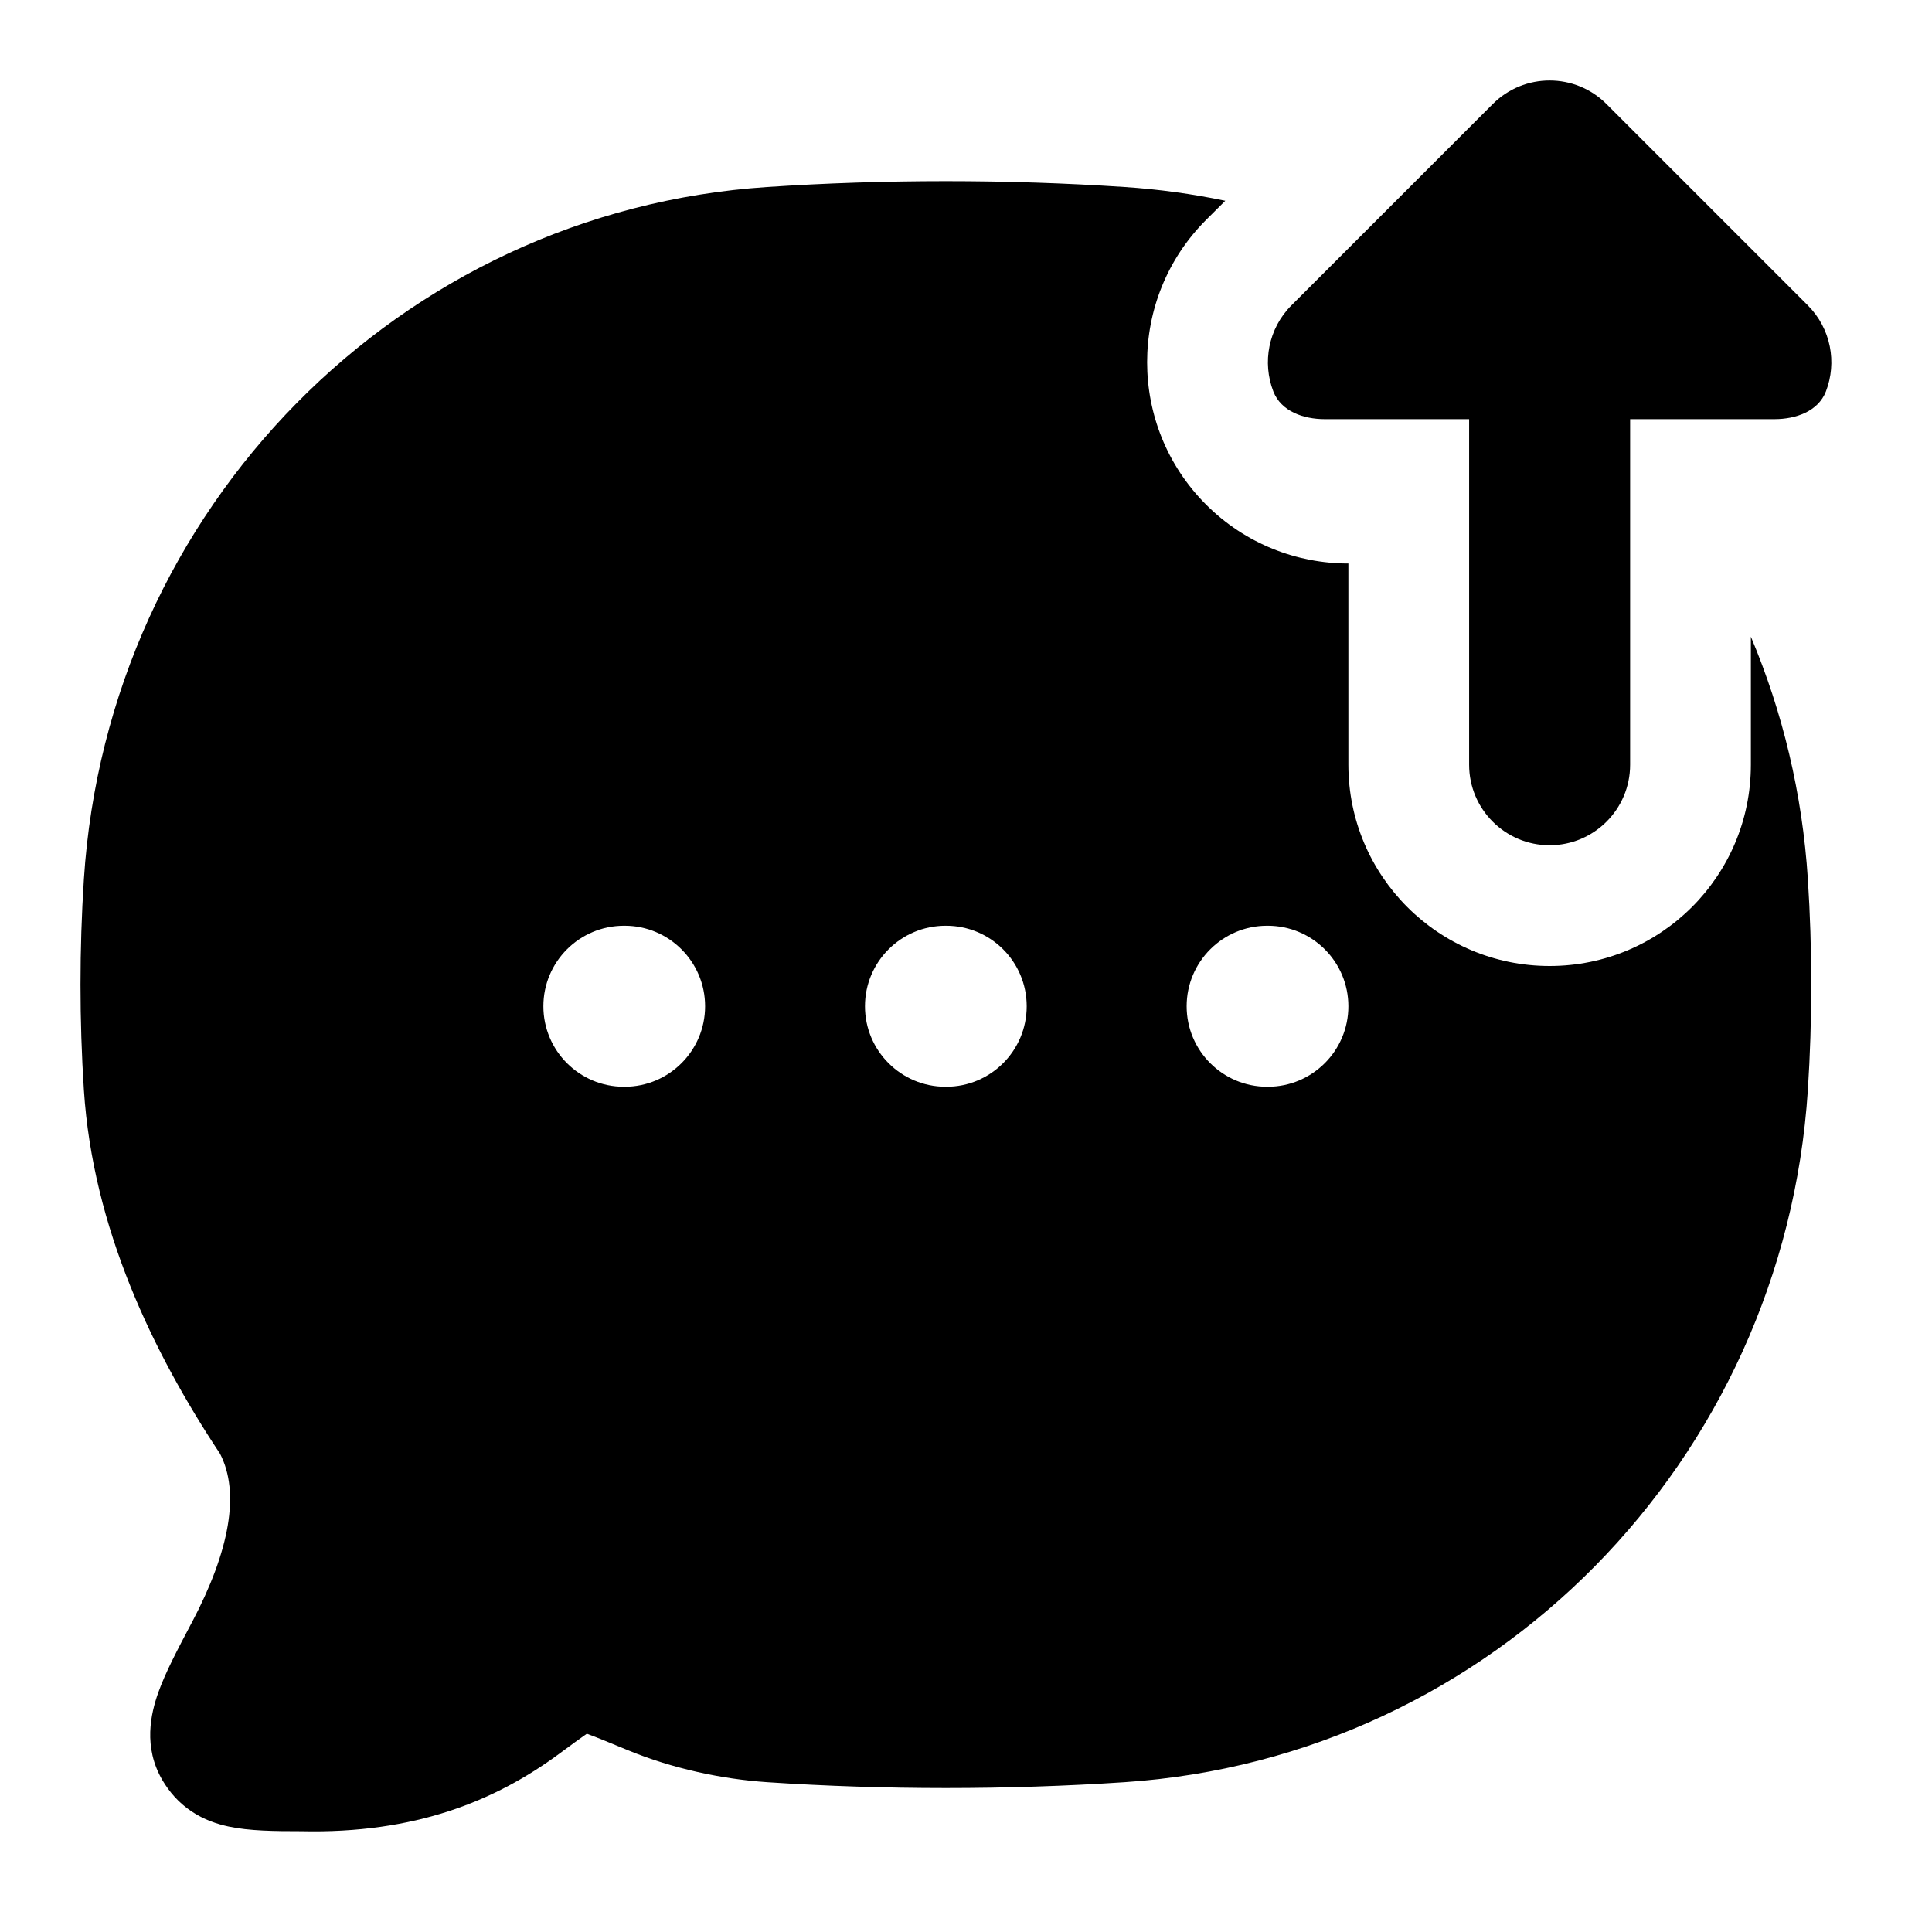 <svg width="24" height="24" viewBox="0 0 24 24" xmlns="http://www.w3.org/2000/svg">
    <path fill-rule="evenodd" clip-rule="evenodd" d="M21.75 9.5C21.75 10.881 20.631 12 19.25 12C17.869 12 16.75 10.881 16.75 9.5V7C16.11 7 15.47 6.756 14.982 6.268C14.006 5.291 14.006 3.709 14.982 2.732L15.221 2.494C14.813 2.409 14.396 2.351 13.97 2.323C12.51 2.226 10.987 2.226 9.53 2.323C4.963 2.626 1.34 6.313 1.042 10.922C0.986 11.785 0.986 12.677 1.042 13.539C1.153 15.256 1.901 16.804 2.734 18.06C2.983 18.542 2.853 19.264 2.387 20.148L2.365 20.189C2.209 20.485 2.055 20.776 1.967 21.023C1.873 21.286 1.776 21.703 2.018 22.115C2.102 22.257 2.217 22.393 2.378 22.501C2.533 22.605 2.695 22.659 2.84 22.69C3.097 22.745 3.415 22.748 3.741 22.748C5.155 22.781 6.153 22.371 6.944 21.788C7.101 21.672 7.209 21.593 7.29 21.537C7.409 21.58 7.57 21.647 7.808 21.745C8.35 21.968 8.965 22.101 9.53 22.139C10.987 22.236 12.51 22.236 13.97 22.139C18.537 21.835 22.16 18.149 22.458 13.539C22.514 12.677 22.514 11.785 22.458 10.922C22.39 9.859 22.144 8.844 21.75 7.909V9.5ZM6.75 12.5C6.75 11.948 7.198 11.5 7.75 11.5H7.759C8.311 11.5 8.759 11.948 8.759 12.5C8.759 13.052 8.311 13.5 7.759 13.5H7.75C7.198 13.5 6.75 13.052 6.75 12.5ZM10.745 12.5C10.745 11.948 11.193 11.5 11.745 11.5H11.754C12.307 11.5 12.754 11.948 12.754 12.5C12.754 13.052 12.307 13.5 11.754 13.5H11.745C11.193 13.5 10.745 13.052 10.745 12.5ZM14.741 12.5C14.741 11.948 15.189 11.5 15.741 11.5H15.75C16.302 11.5 16.75 11.948 16.75 12.5C16.75 13.052 16.302 13.5 15.75 13.5H15.741C15.189 13.5 14.741 13.052 14.741 12.5Z"/>
    <path d="M19.25 10.5C19.802 10.5 20.25 10.052 20.25 9.5V5.207H22.043C22.308 5.207 22.586 5.11 22.682 4.863C22.821 4.505 22.746 4.082 22.457 3.793L19.957 1.293C19.567 0.902 18.933 0.902 18.543 1.293L16.043 3.793C15.754 4.082 15.679 4.505 15.818 4.863C15.914 5.11 16.192 5.207 16.457 5.207H18.25V9.5C18.25 10.052 18.698 10.5 19.25 10.5Z"/>
</svg>
